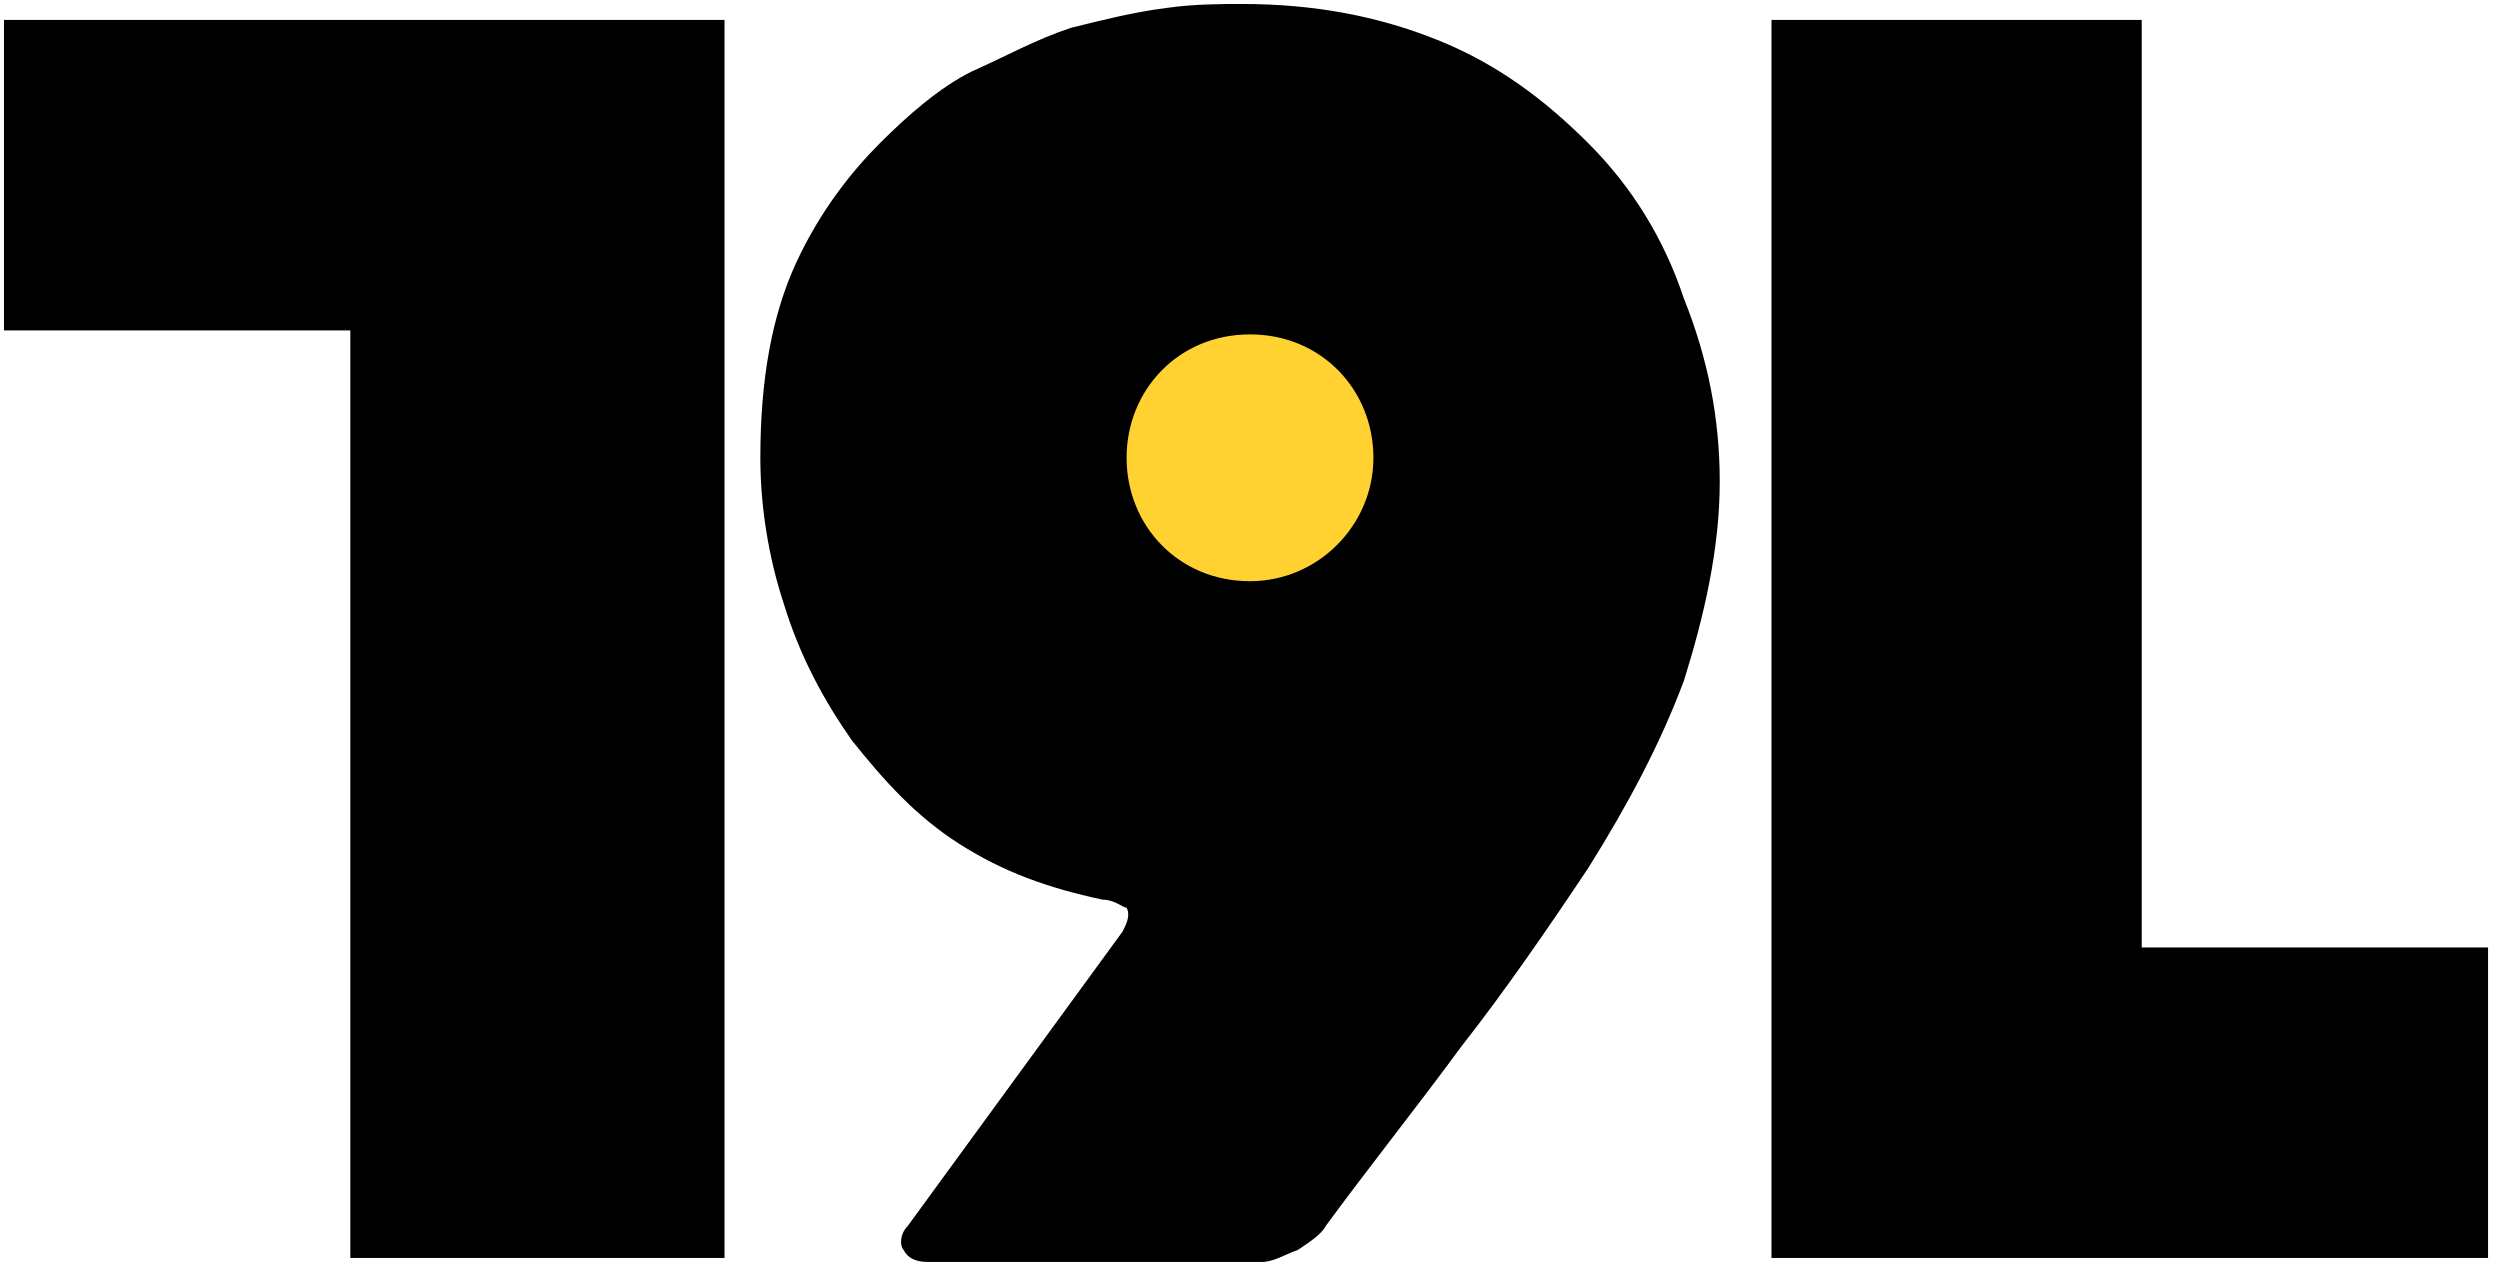 <?xml version="1.0" encoding="utf-8"?>
<!-- Generator: Adobe Illustrator 22.0.0, SVG Export Plug-In . SVG Version: 6.00 Build 0)  -->
<svg version="1.1" id="Layer_1" xmlns="http://www.w3.org/2000/svg" xmlns:xlink="http://www.w3.org/1999/xlink" x="0px" y="0px"
	 viewBox="0 0 62.8 32" style="enable-background:new 0 0 62.8 32;" xml:space="preserve">
<style type="text/css">
	.st0{fill:#FFD231;}
</style>
<g>
	<polygon points="0.1,0.5 18.2,0.5 18.2,8.3 18.2,31.6 8.8,31.6 8.8,8.3 0.1,8.3 	"/>
	<polygon points="62.5,31.6 44.5,31.6 44.5,23.8 44.5,0.5 53.8,0.5 53.8,23.8 62.5,23.8 	"/>
	<g>
		<path d="M27.7,22.6c-1.4-0.3-2.5-0.7-3.6-1.4c-1.1-0.7-1.9-1.6-2.7-2.6c-0.7-1-1.3-2.1-1.7-3.4c-0.4-1.2-0.6-2.5-0.6-3.7
			c0-2,0.3-3.6,0.9-4.9c0.6-1.3,1.4-2.3,2.1-3s1.5-1.4,2.3-1.8c0.9-0.4,1.6-0.8,2.5-1.1c0.8-0.2,1.6-0.4,2.4-0.5
			c0.7-0.1,1.4-0.1,1.9-0.1c1.8,0,3.4,0.3,4.9,0.9c1.5,0.6,2.7,1.5,3.8,2.6c1.1,1.1,1.9,2.4,2.4,3.9c0.6,1.5,0.9,3,0.9,4.6
			c0,1.7-0.4,3.4-0.9,5c-0.6,1.6-1.4,3.1-2.4,4.7c-1,1.5-2.1,3.1-3.2,4.5c-1.1,1.5-2.3,3-3.4,4.5c-0.1,0.2-0.4,0.4-0.7,0.6
			c-0.3,0.1-0.6,0.3-0.9,0.3h-8.4c-0.3,0-0.5-0.1-0.6-0.3c-0.1-0.1-0.1-0.4,0.1-0.6l5.4-7.4c0.1-0.2,0.2-0.4,0.1-0.6
			C28.2,22.8,28,22.6,27.7,22.6"/>
		<path class="st0" d="M31.4,8.4c1.8,0,3.1,1.4,3.1,3.1s-1.4,3.1-3.1,3.1c-1.8,0-3.1-1.4-3.1-3.1S29.6,8.4,31.4,8.4"/>
	</g>
</g>
</svg>
